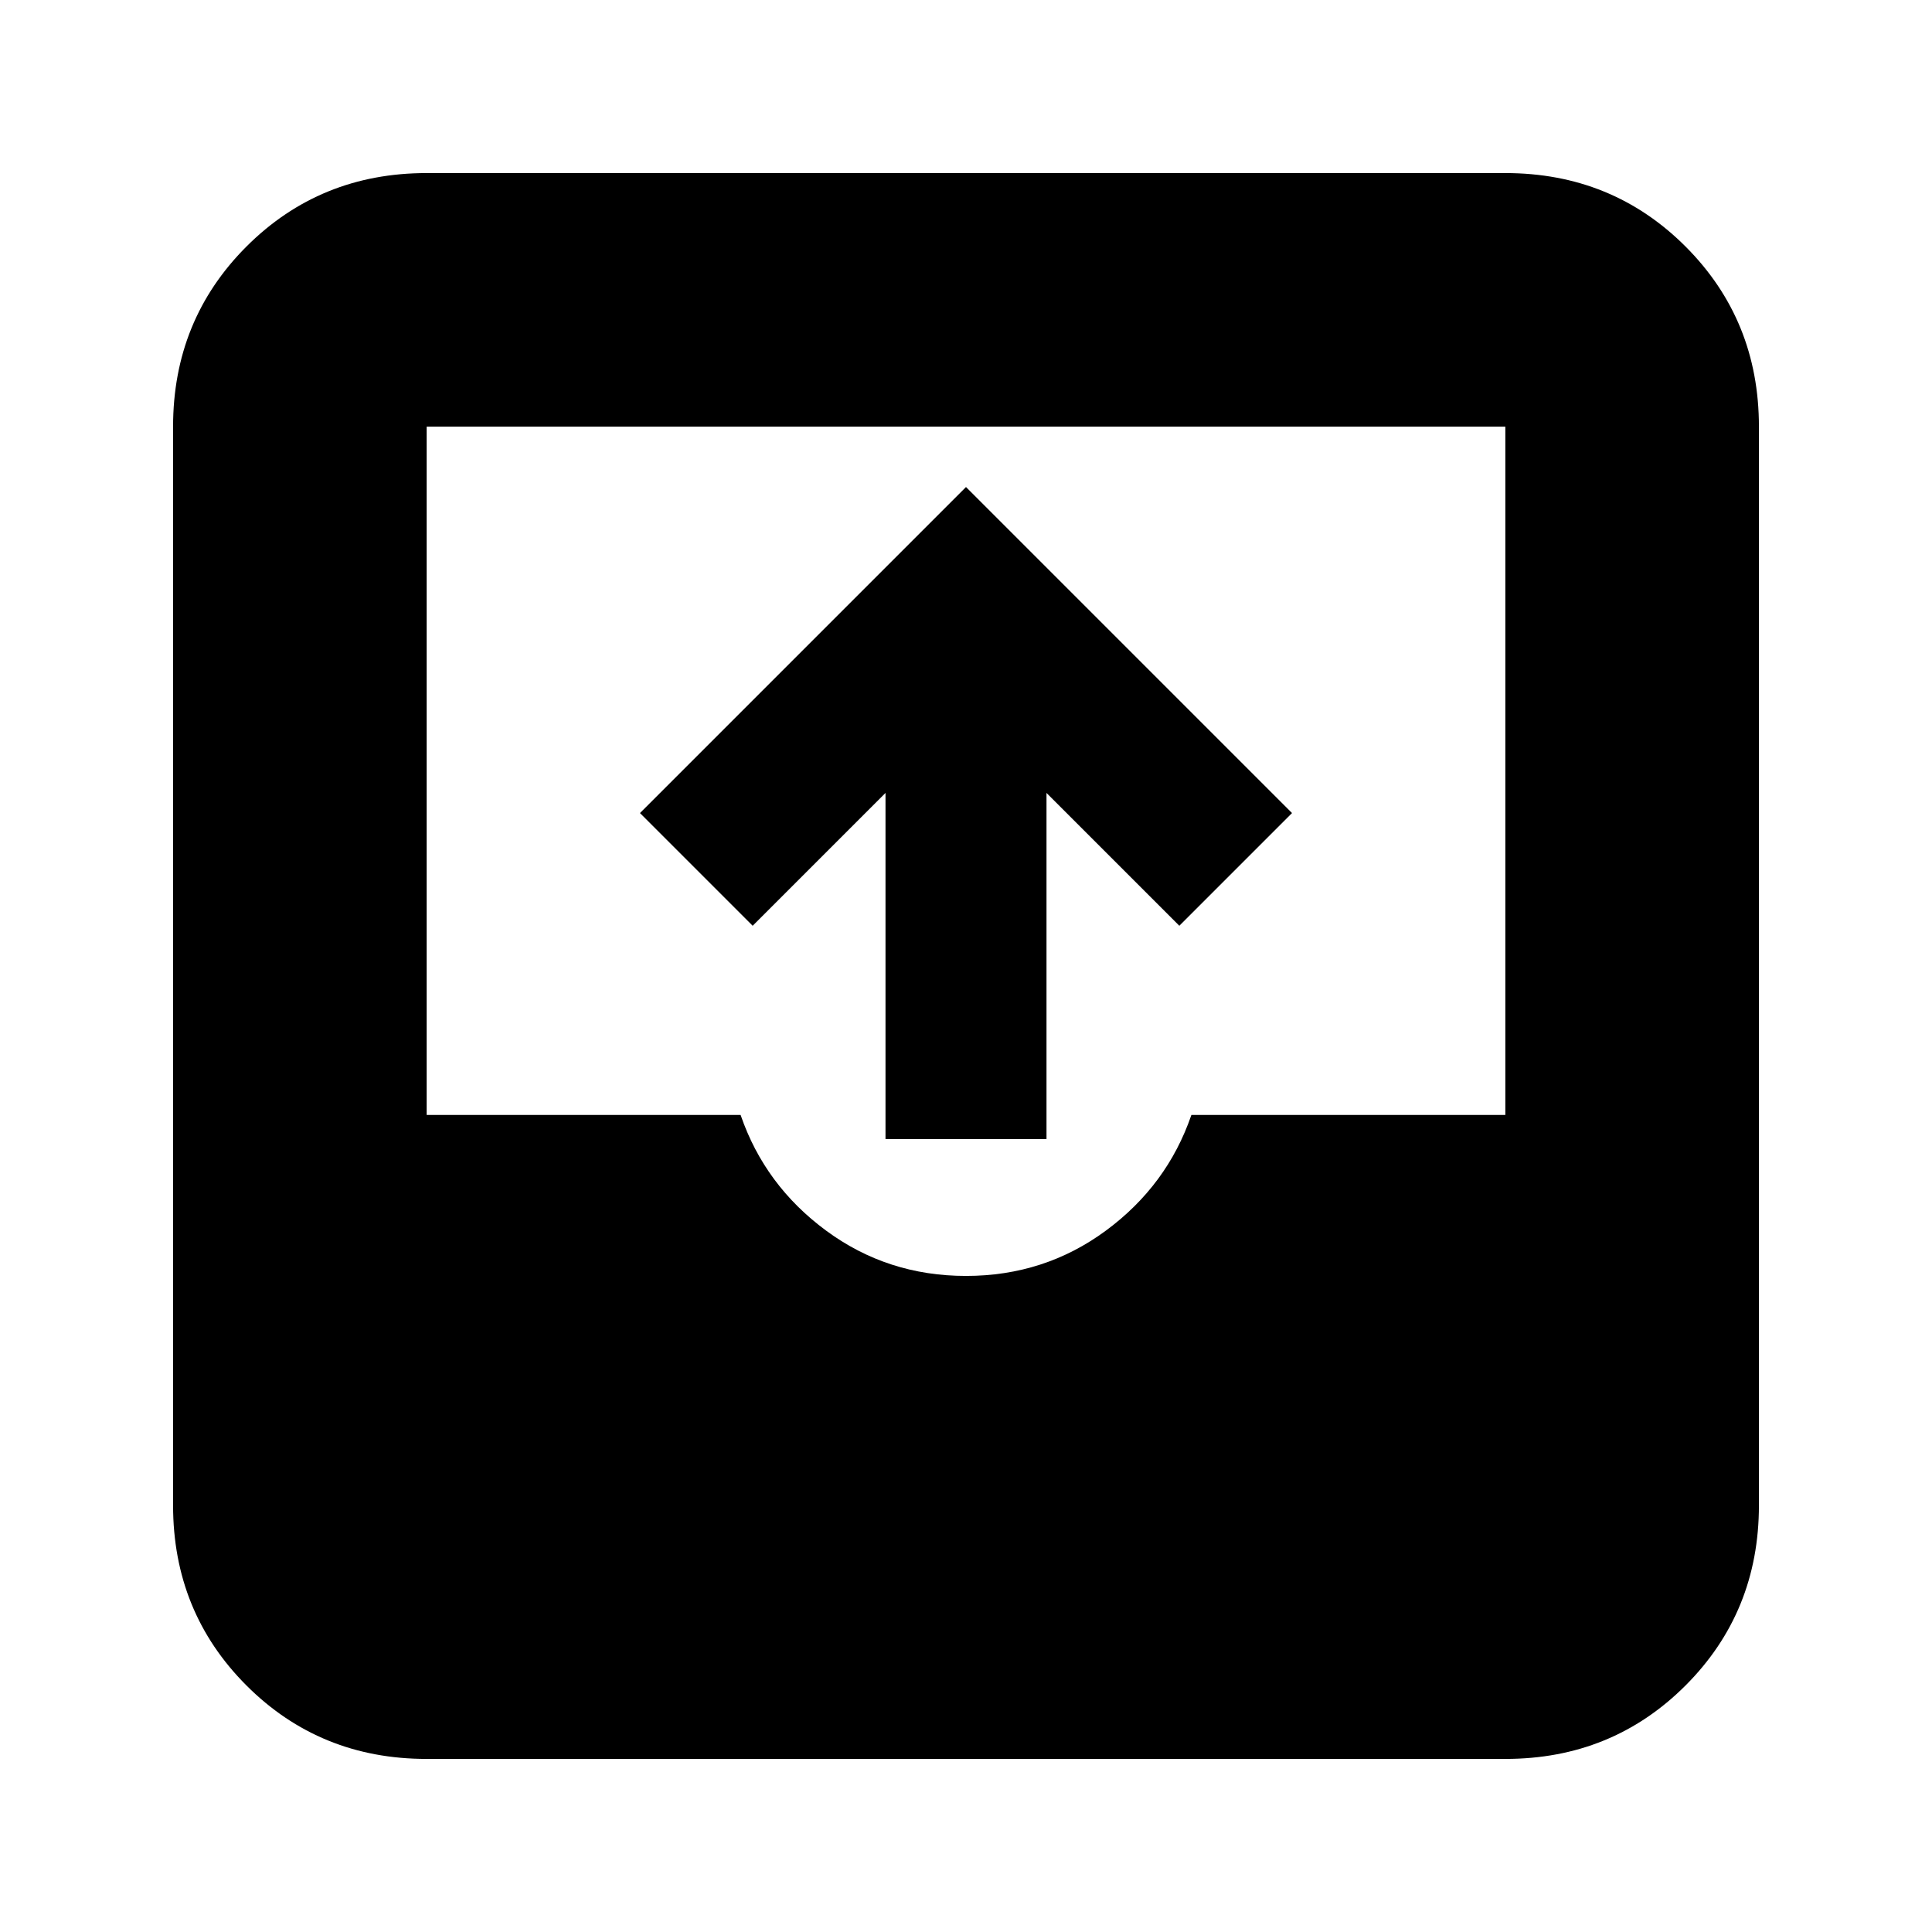 <svg xmlns="http://www.w3.org/2000/svg" height="24" width="24"><path d="M5.3 21.85q-1.325 0-2.238-.912-.912-.913-.912-2.238V5.3q0-1.325.912-2.238.913-.912 2.238-.912h13.4q1.325 0 2.238.912.912.913.912 2.238v13.4q0 1.325-.912 2.238-.913.912-2.238.912Zm0-8h3.9q.3.875 1.062 1.437.763.563 1.738.563t1.738-.563q.762-.562 1.062-1.437h3.9V5.3H5.3Zm5.7.3v-4.3L9.35 11.5l-1.4-1.4L12 6.05l4.05 4.05-1.4 1.4L13 9.85v4.3Z"/></svg>